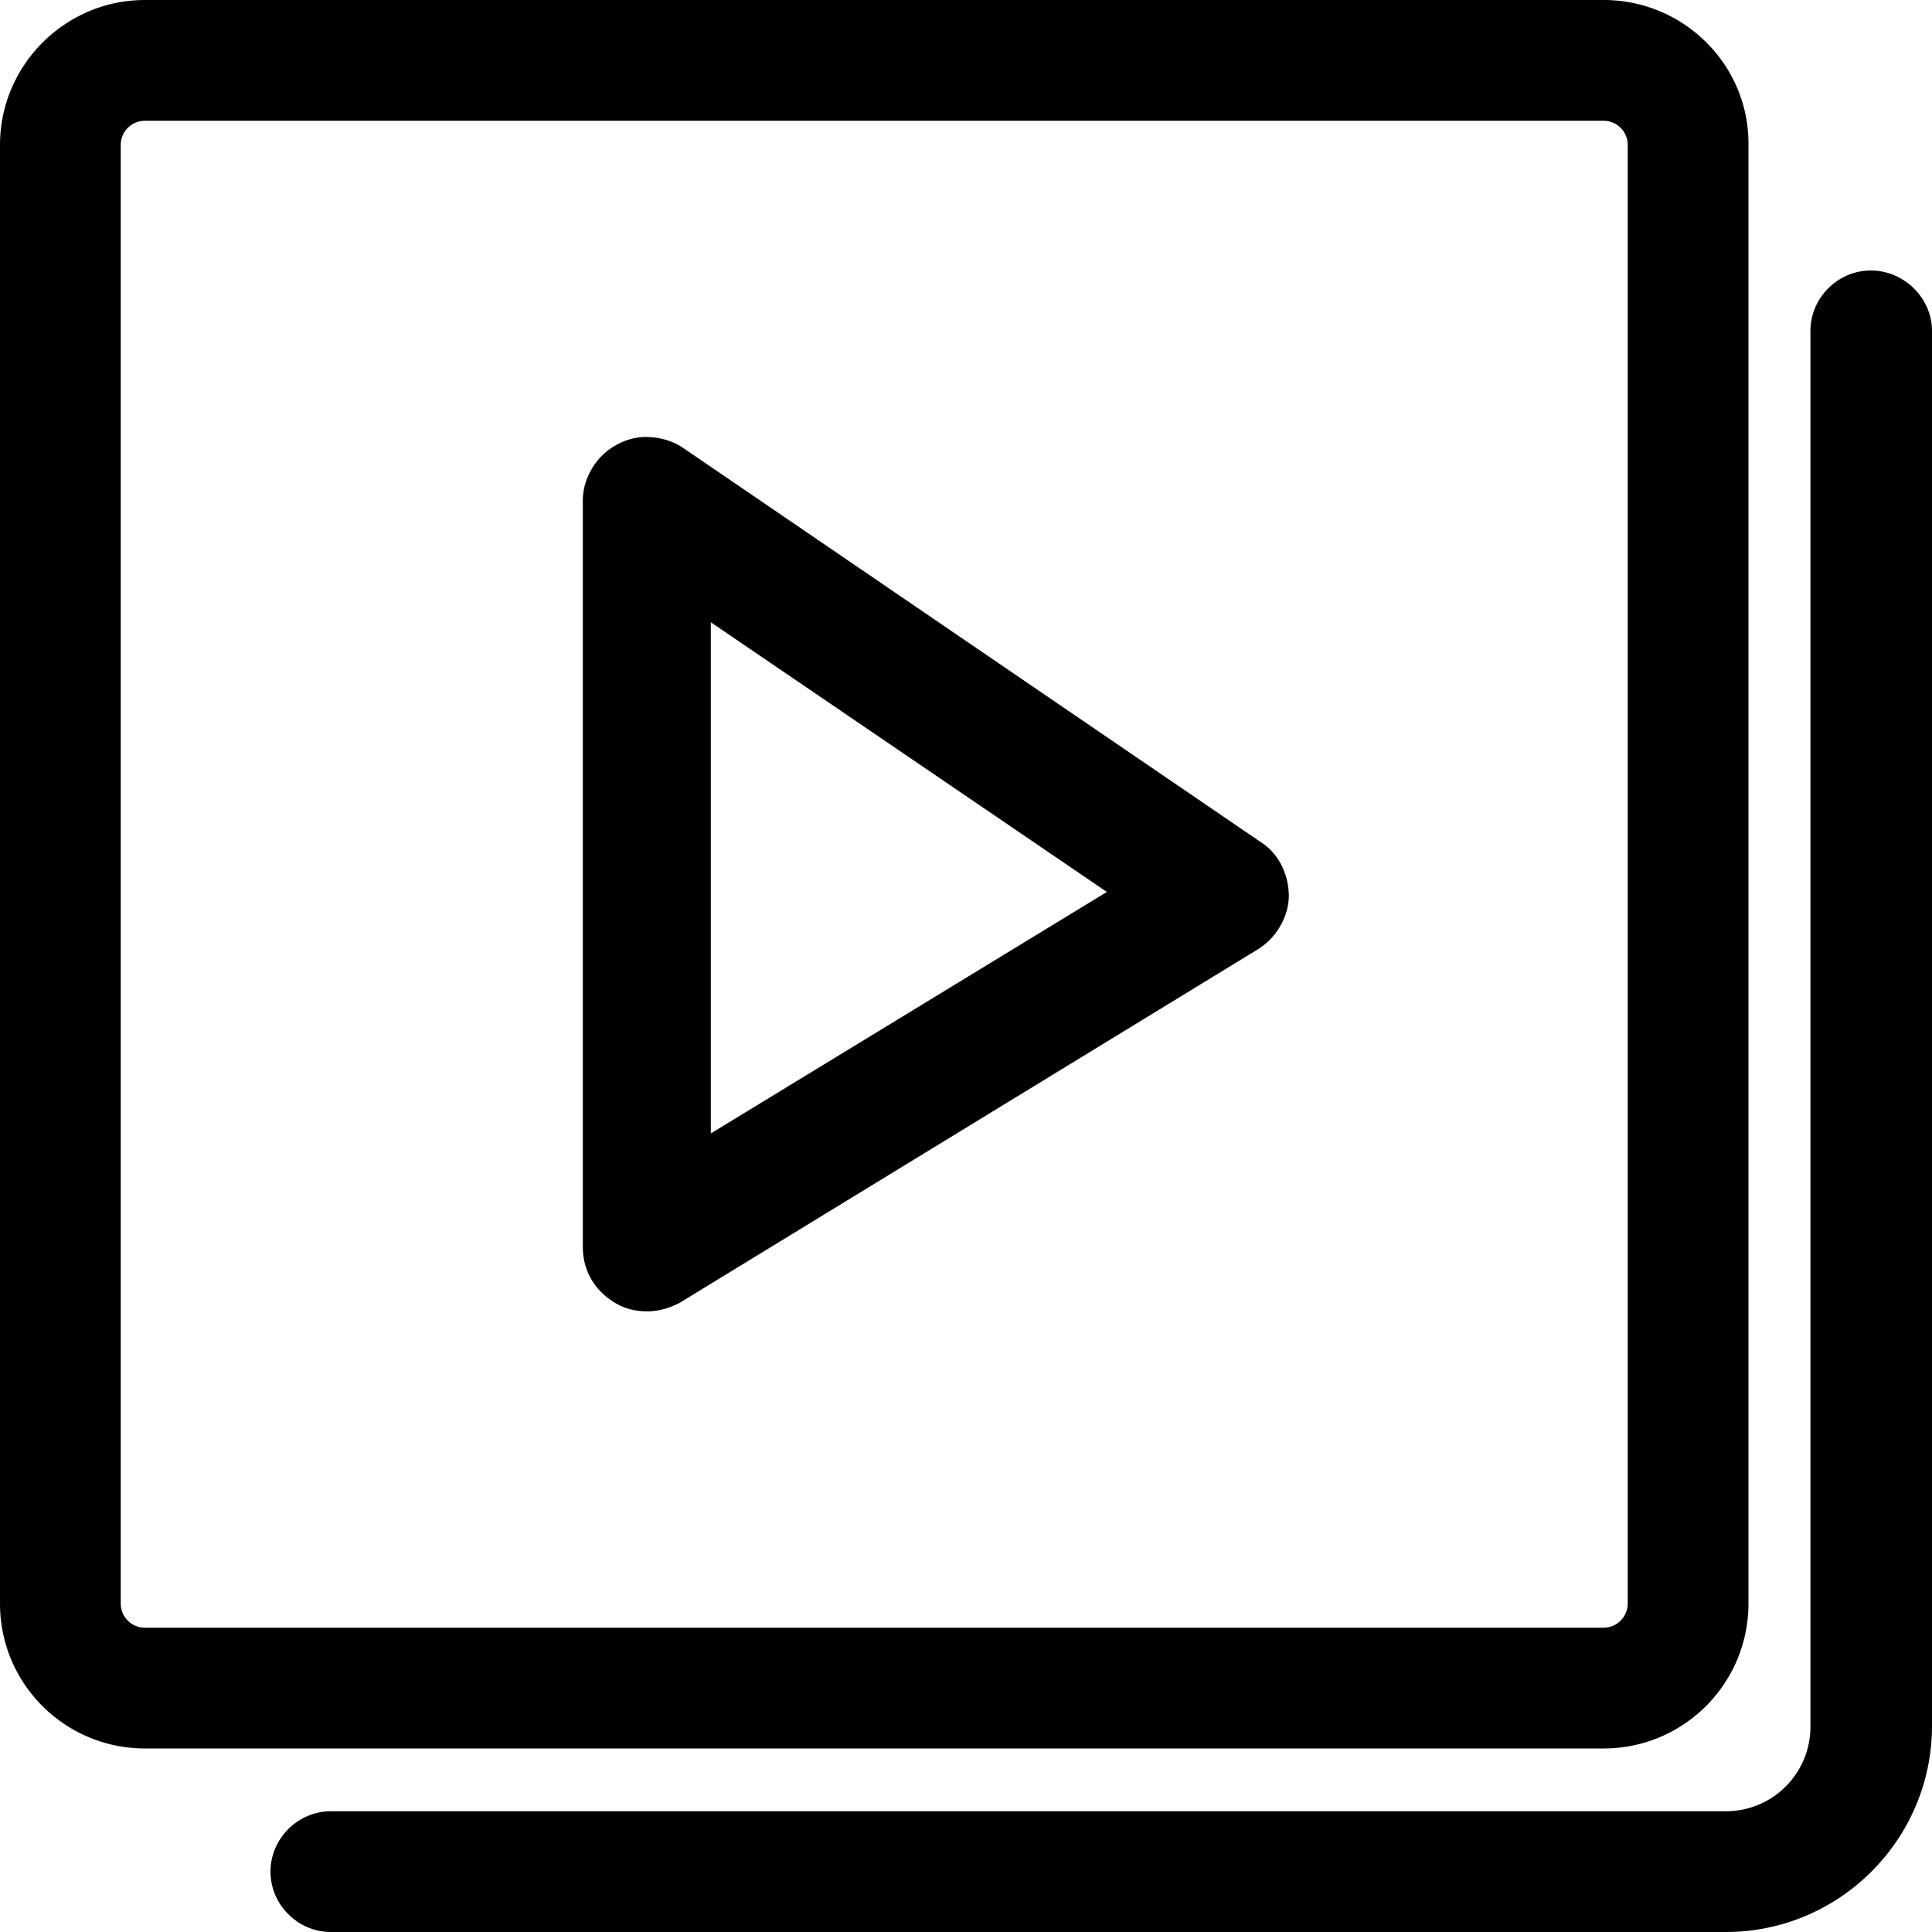 <svg viewBox="0 0 24 24" fill="currentColor">
    <path d="M8.04 16.29c-.14 0-.27-.03-.39-.1a.834.834 0 0 1-.3-.29.802.802 0 0 1-.11-.4V6.22c0-.14.04-.28.12-.41a.79.79 0 0 1 .31-.29c.13-.07.27-.1.41-.09.14.01.28.05.4.13l7.18 4.9c.11.07.2.17.26.29.06.12.09.25.09.38s-.04.26-.11.38-.16.21-.27.28l-7.18 4.39c-.13.07-.27.11-.41.11Zm.79-8.56v6.35l4.92-3-4.92-3.35Z"/>
    <path d="M19.92 1.5c.17 0 .3.14.3.3v18.12a.3.3 0 0 1-.3.3H1.8a.3.3 0 0 1-.3-.3V1.8c0-.17.14-.3.3-.3h18.12Zm0-1.5H1.8C.81 0 0 .81 0 1.8v18.12c0 1 .81 1.8 1.8 1.8h18.12c1 0 1.8-.81 1.8-1.8V1.8c.01-.99-.8-1.8-1.8-1.8Z"/>
    <path d="M21.44 24H4.11c-.41 0-.75-.34-.75-.75s.34-.75.75-.75h17.33c.58 0 1.05-.47 1.05-1.05V4.11c0-.41.34-.75.75-.75s.76.34.76.75v17.33c0 1.41-1.15 2.56-2.56 2.56Z"/>
</svg>
